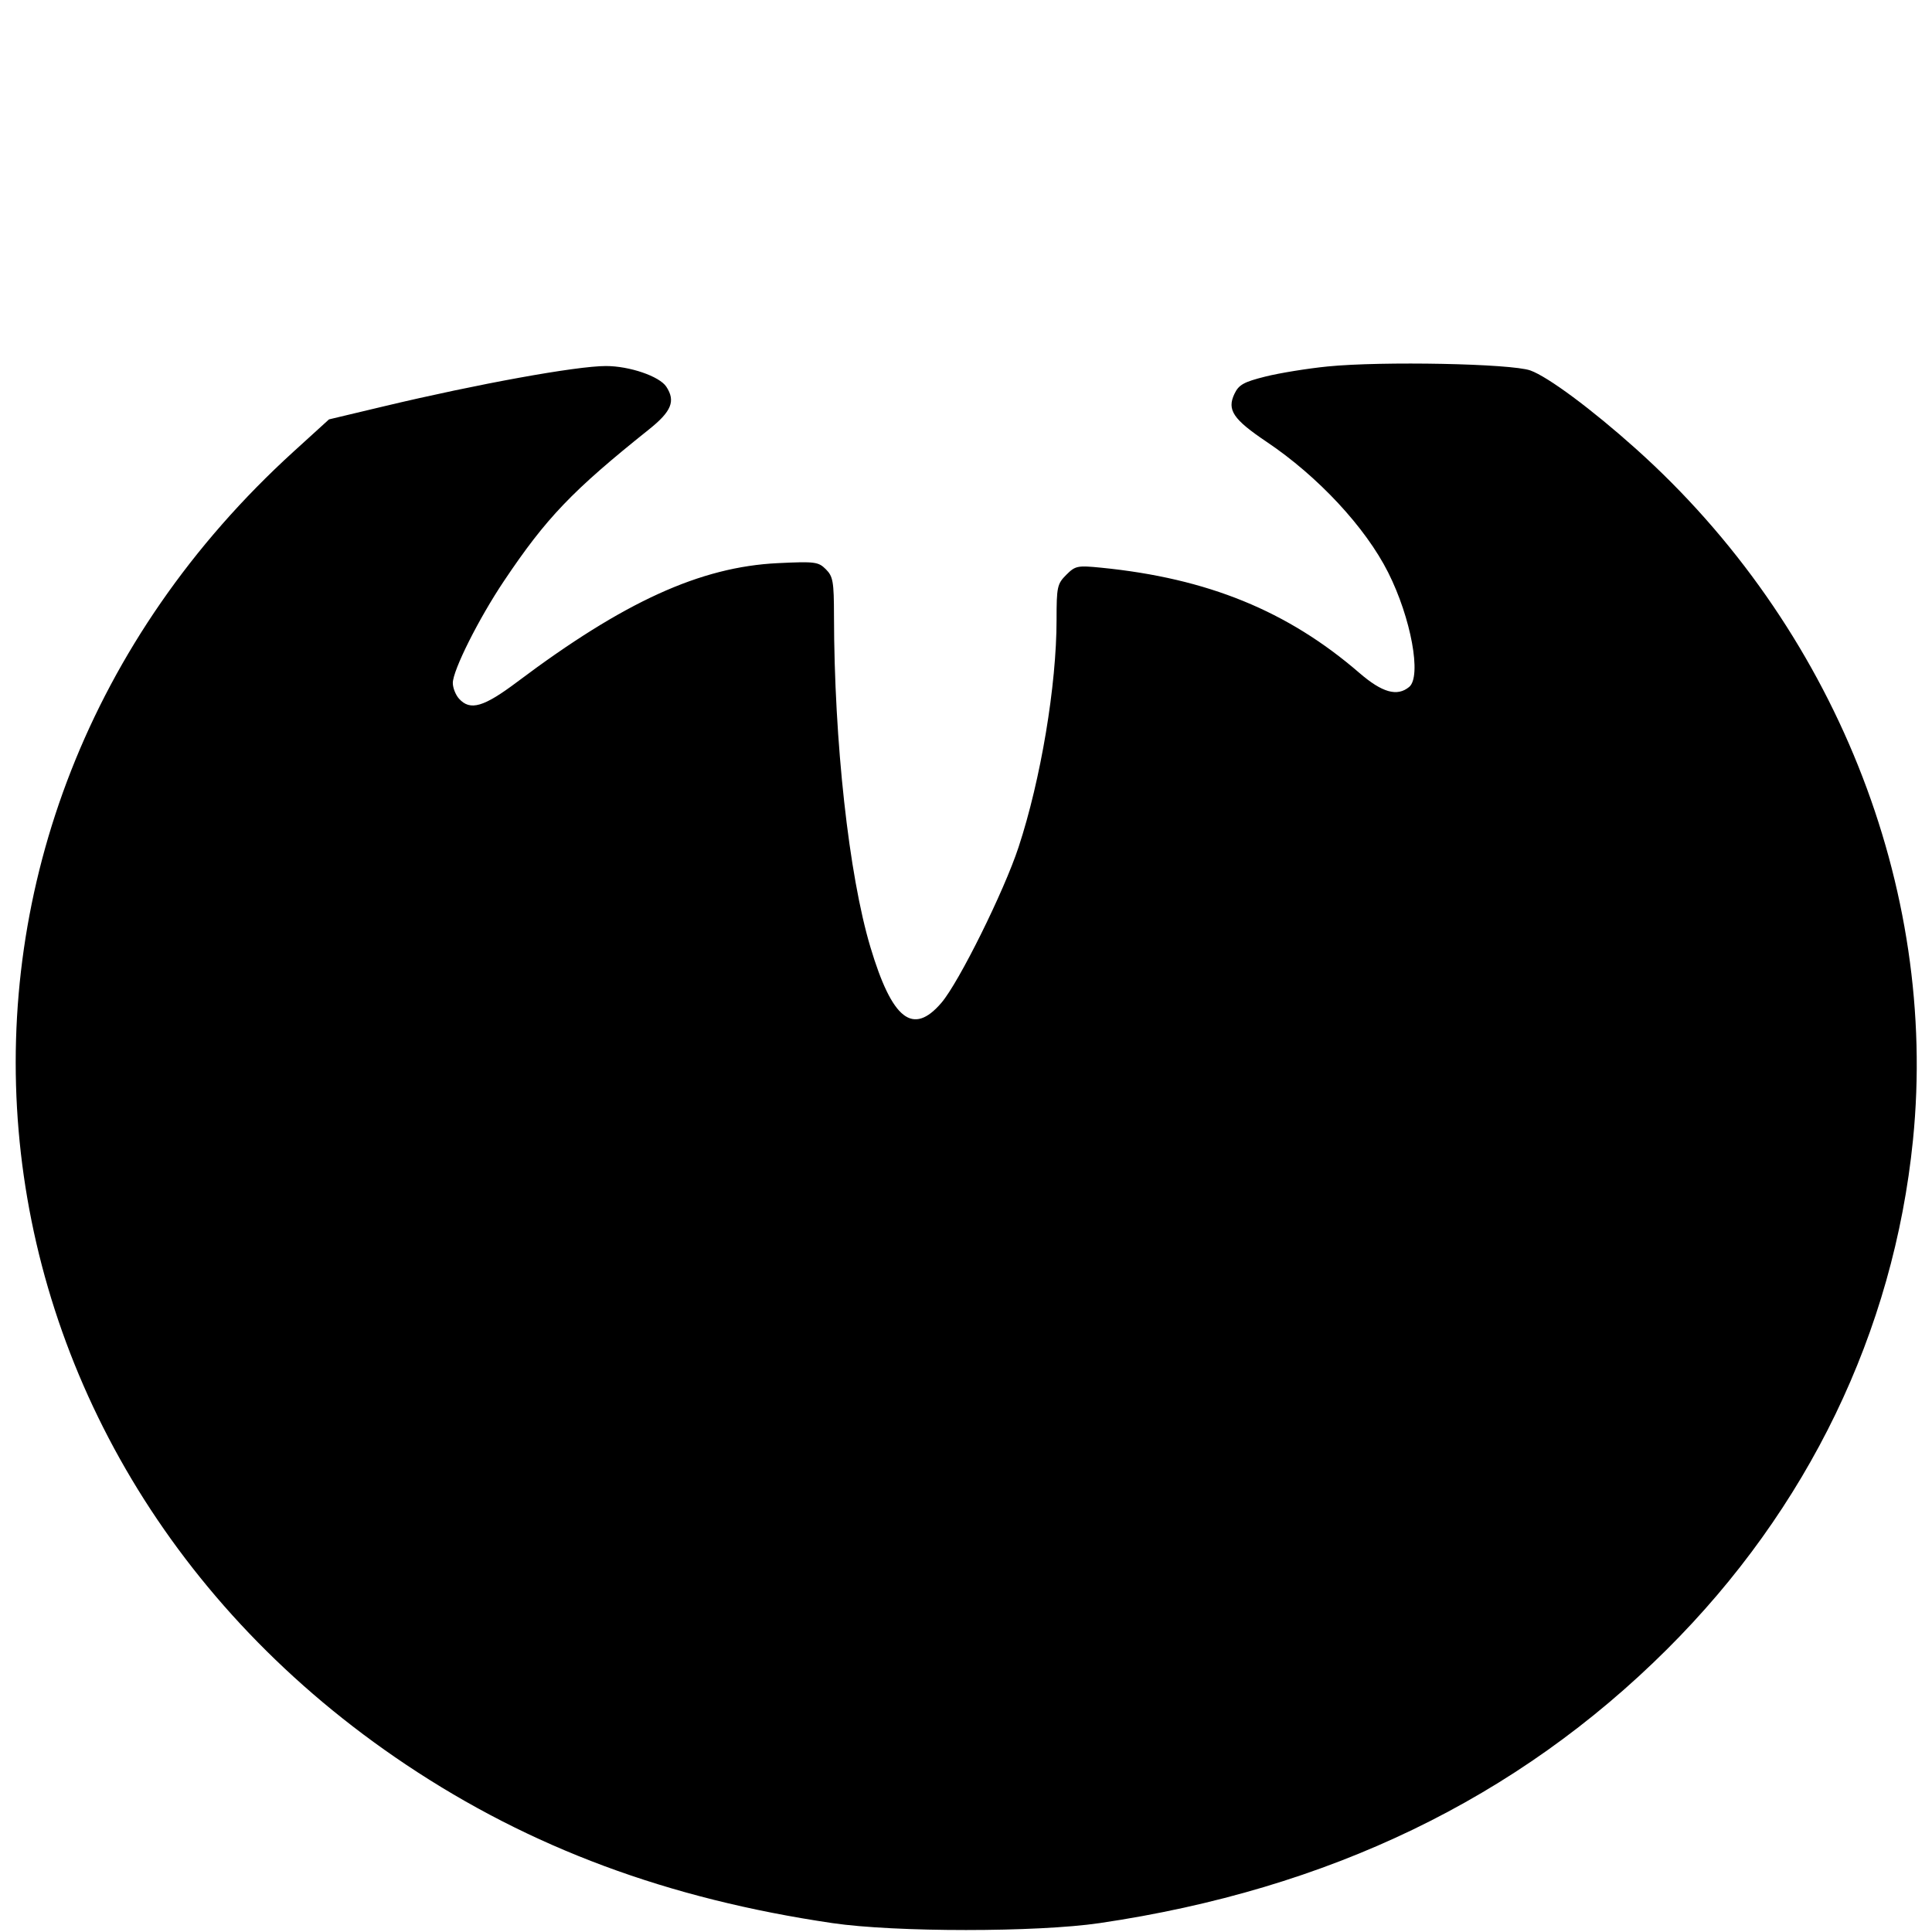 <svg xmlns="http://www.w3.org/2000/svg" width="512" height="512" viewBox="0 0 512 512" version="1.1">
	<path d="M 351.855 97.116 C 346.550 97.644, 339.127 98.846, 335.360 99.788 C 329.606 101.226, 328.291 101.958, 327.146 104.363 C 325.110 108.637, 326.772 111.113, 335.699 117.112 C 349.301 126.252, 361.842 139.733, 367.870 151.694 C 373.941 163.741, 376.794 179.266, 373.447 182.044 C 370.280 184.672, 366.294 183.554, 360.269 178.347 C 341.228 161.891, 320.020 153.246, 291.814 150.445 C 285.537 149.821, 284.972 149.937, 282.564 152.345 C 280.178 154.731, 280 155.558, 280 164.246 C 280 181.607, 275.826 206.584, 269.931 224.500 C 266.073 236.224, 254.123 260.332, 249.483 265.750 C 241.937 274.563, 236.427 270.244, 230.669 251 C 224.944 231.868, 221.062 196.580, 221.015 163.250 C 221.002 154.128, 220.765 152.765, 218.865 150.865 C 216.879 148.879, 215.985 148.765, 206.115 149.239 C 185.610 150.224, 165.343 159.458, 137.098 180.685 C 128.159 187.403, 124.608 188.434, 121.655 185.171 C 120.745 184.165, 120 182.286, 120 180.994 C 120 177.647, 126.863 163.959, 133.535 154 C 144.761 137.243, 151.622 130.070, 172 113.788 C 177.966 109.020, 179.074 106.287, 176.580 102.482 C 174.771 99.720, 166.819 96.999, 160.568 97.002 C 152.739 97.006, 126.729 101.723, 101.843 107.651 L 87.186 111.143 77.861 119.626 C -31.401 219.028, -17.273 384.201, 107.629 467.669 C 140.607 489.707, 176.951 503.212, 220.572 509.639 C 237.200 512.089, 274.800 512.089, 291.428 509.639 C 352.155 500.692, 402.023 476.636, 441.707 437.146 C 479.126 399.909, 501.835 352.924, 506.956 302.144 C 513.719 235.075, 485.995 165.918, 433.500 118.912 C 421.836 108.467, 410.240 99.858, 405.577 98.180 C 400.528 96.362, 366.240 95.683, 351.855 97.116" stroke="none" fill="black" fill-rule="evenodd"/>
</svg>